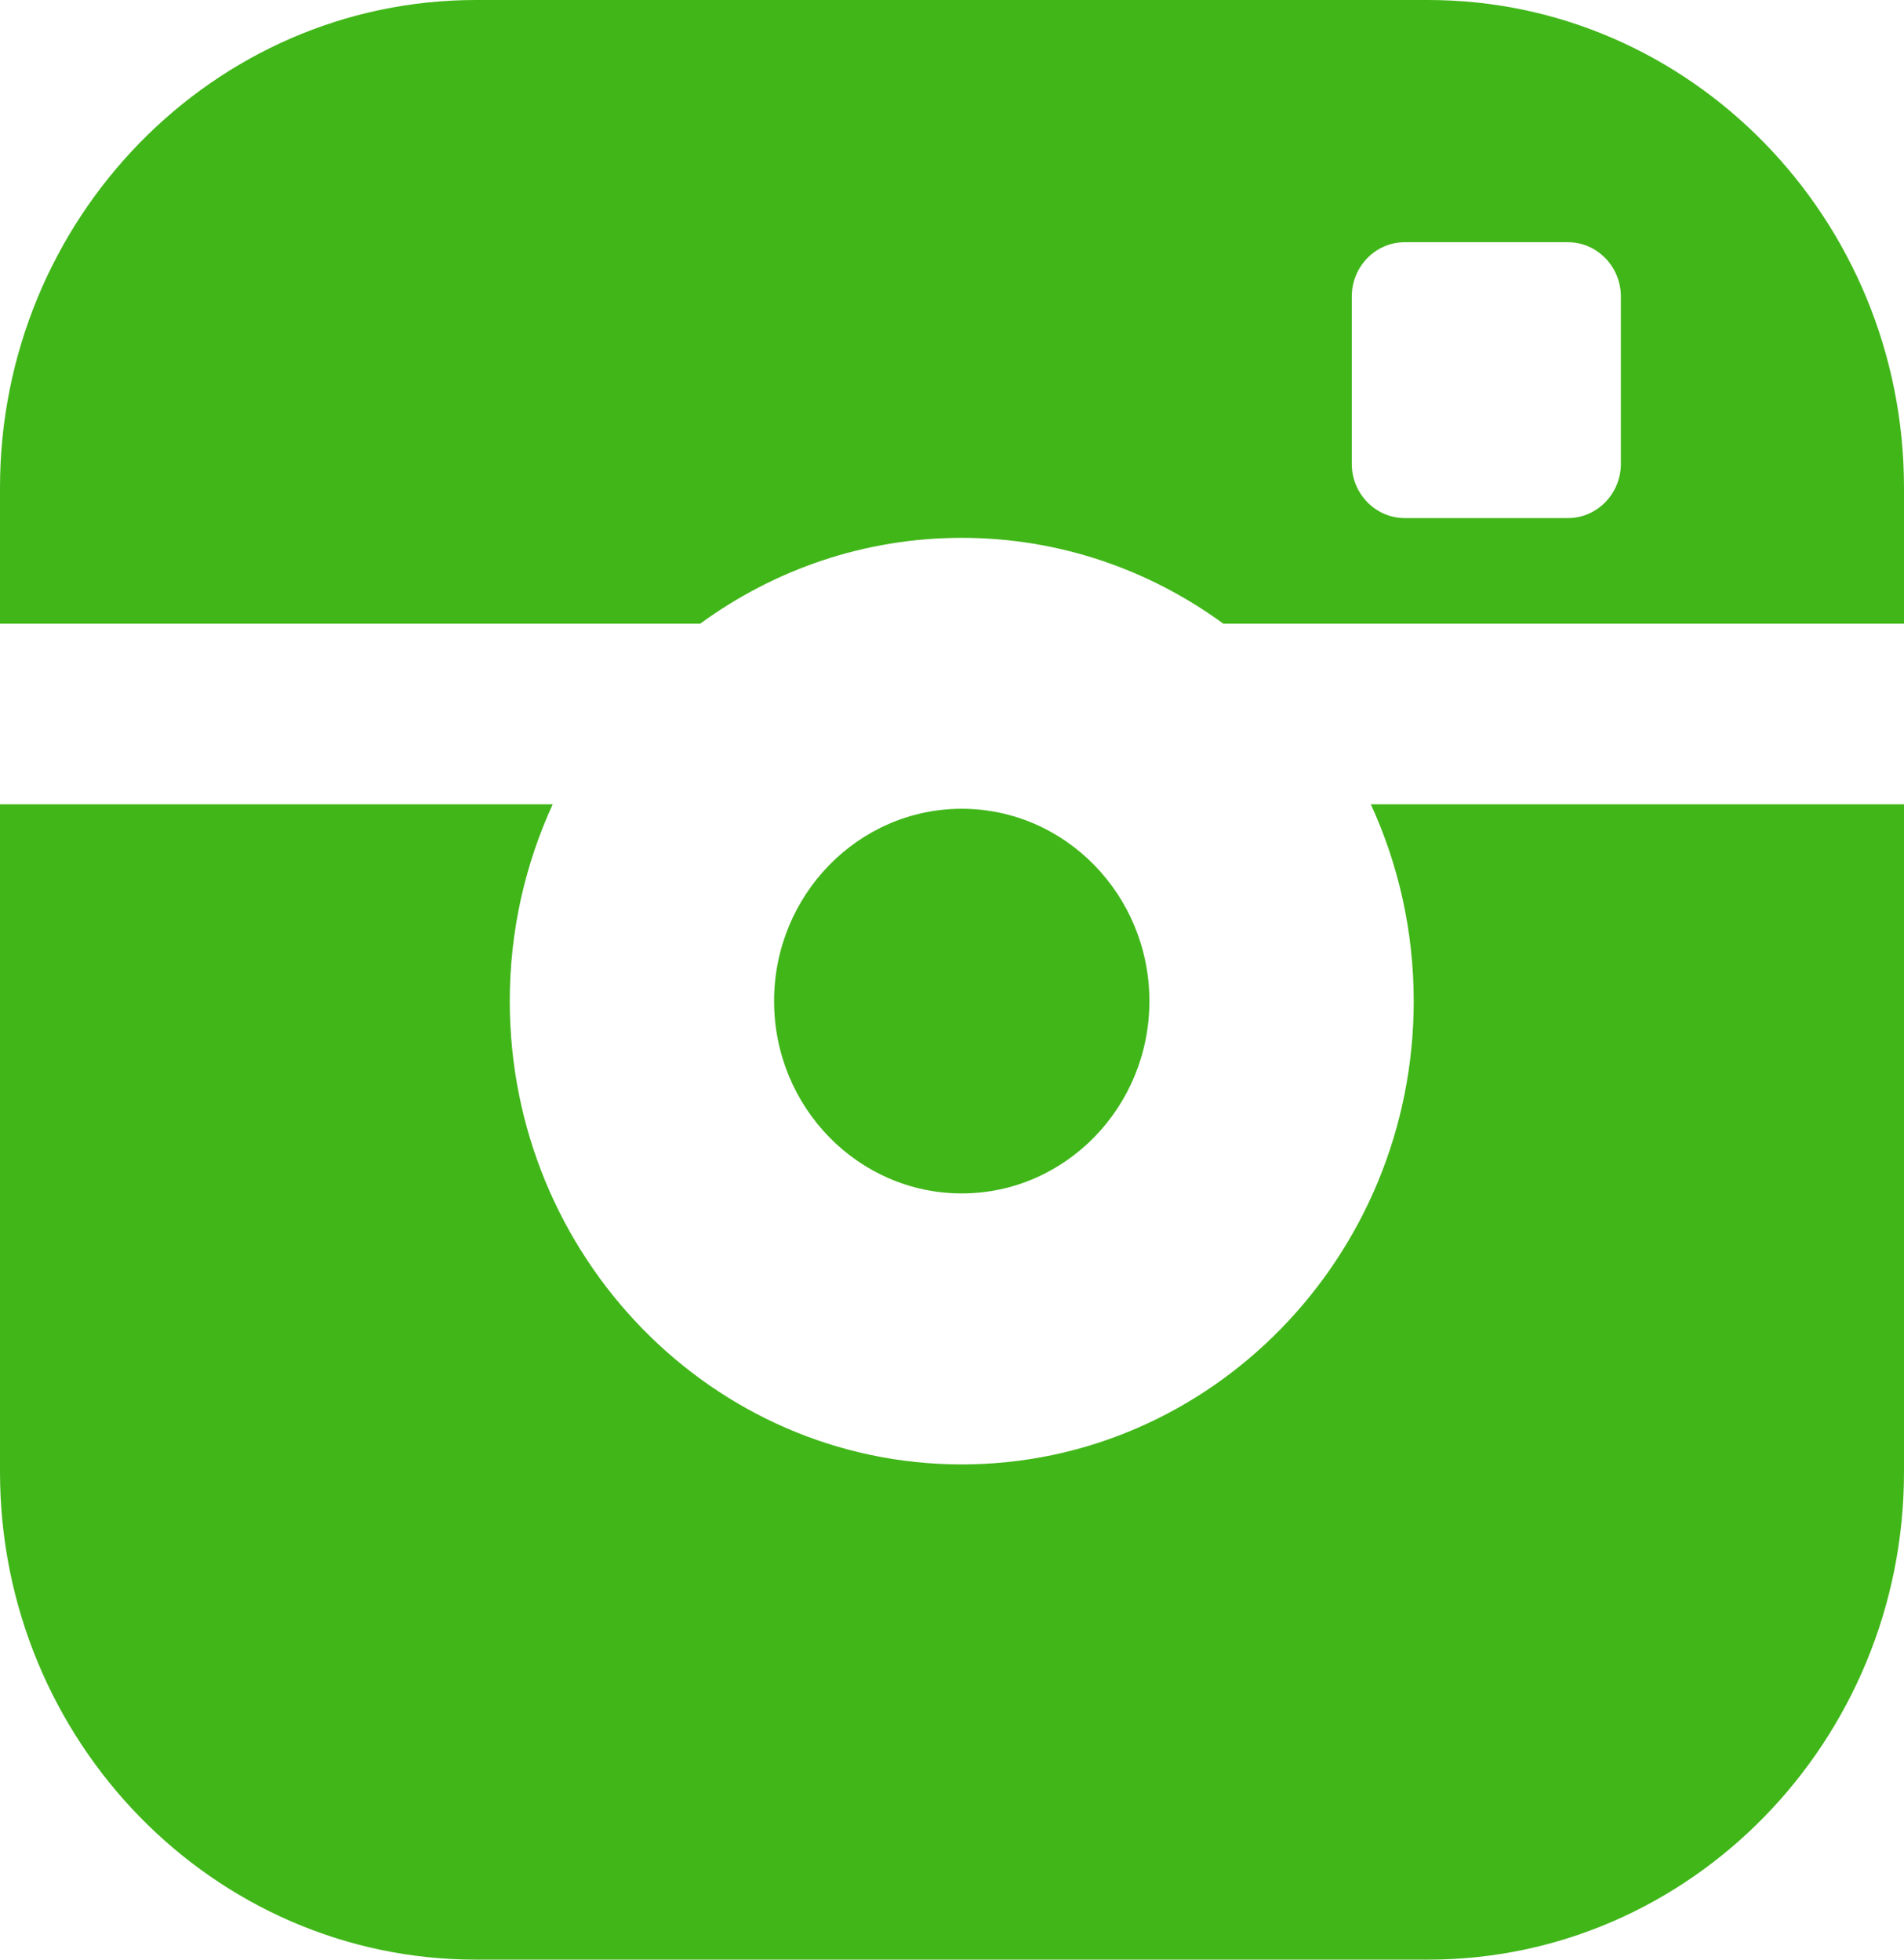 <svg width="34" height="35" viewBox="0 0 34 35" fill="none" xmlns="http://www.w3.org/2000/svg">
<path d="M20.525 17.88C20.525 15.987 19.022 14.445 17.174 14.445C15.327 14.445 13.823 15.987 13.823 17.88C13.823 19.775 15.327 21.315 17.174 21.315C19.022 21.315 20.525 19.775 20.525 17.88ZM25.503 0H8.497C3.812 0 0 3.908 0 8.711V11.139H12.504C13.823 10.175 15.434 9.606 17.174 9.606C18.914 9.606 20.525 10.175 21.845 11.139H34V8.711C34 3.908 30.188 0 25.503 0ZM28.944 8.285C28.944 8.818 28.519 9.253 28 9.253H25.083C24.564 9.253 24.139 8.818 24.139 8.285V5.294C24.139 4.762 24.564 4.326 25.083 4.326H28C28.519 4.326 28.944 4.762 28.944 5.294V8.285ZM25.245 17.88C25.245 22.443 21.624 26.155 17.174 26.155C12.723 26.155 9.103 22.443 9.103 17.88C9.103 16.624 9.379 15.433 9.87 14.365H0V26.289C0 31.092 3.812 35 8.497 35H25.503C30.188 35 34 31.092 34 26.289V14.365H24.479C24.969 15.433 25.245 16.624 25.245 17.88Z" fill="#41B619"/>
</svg>
